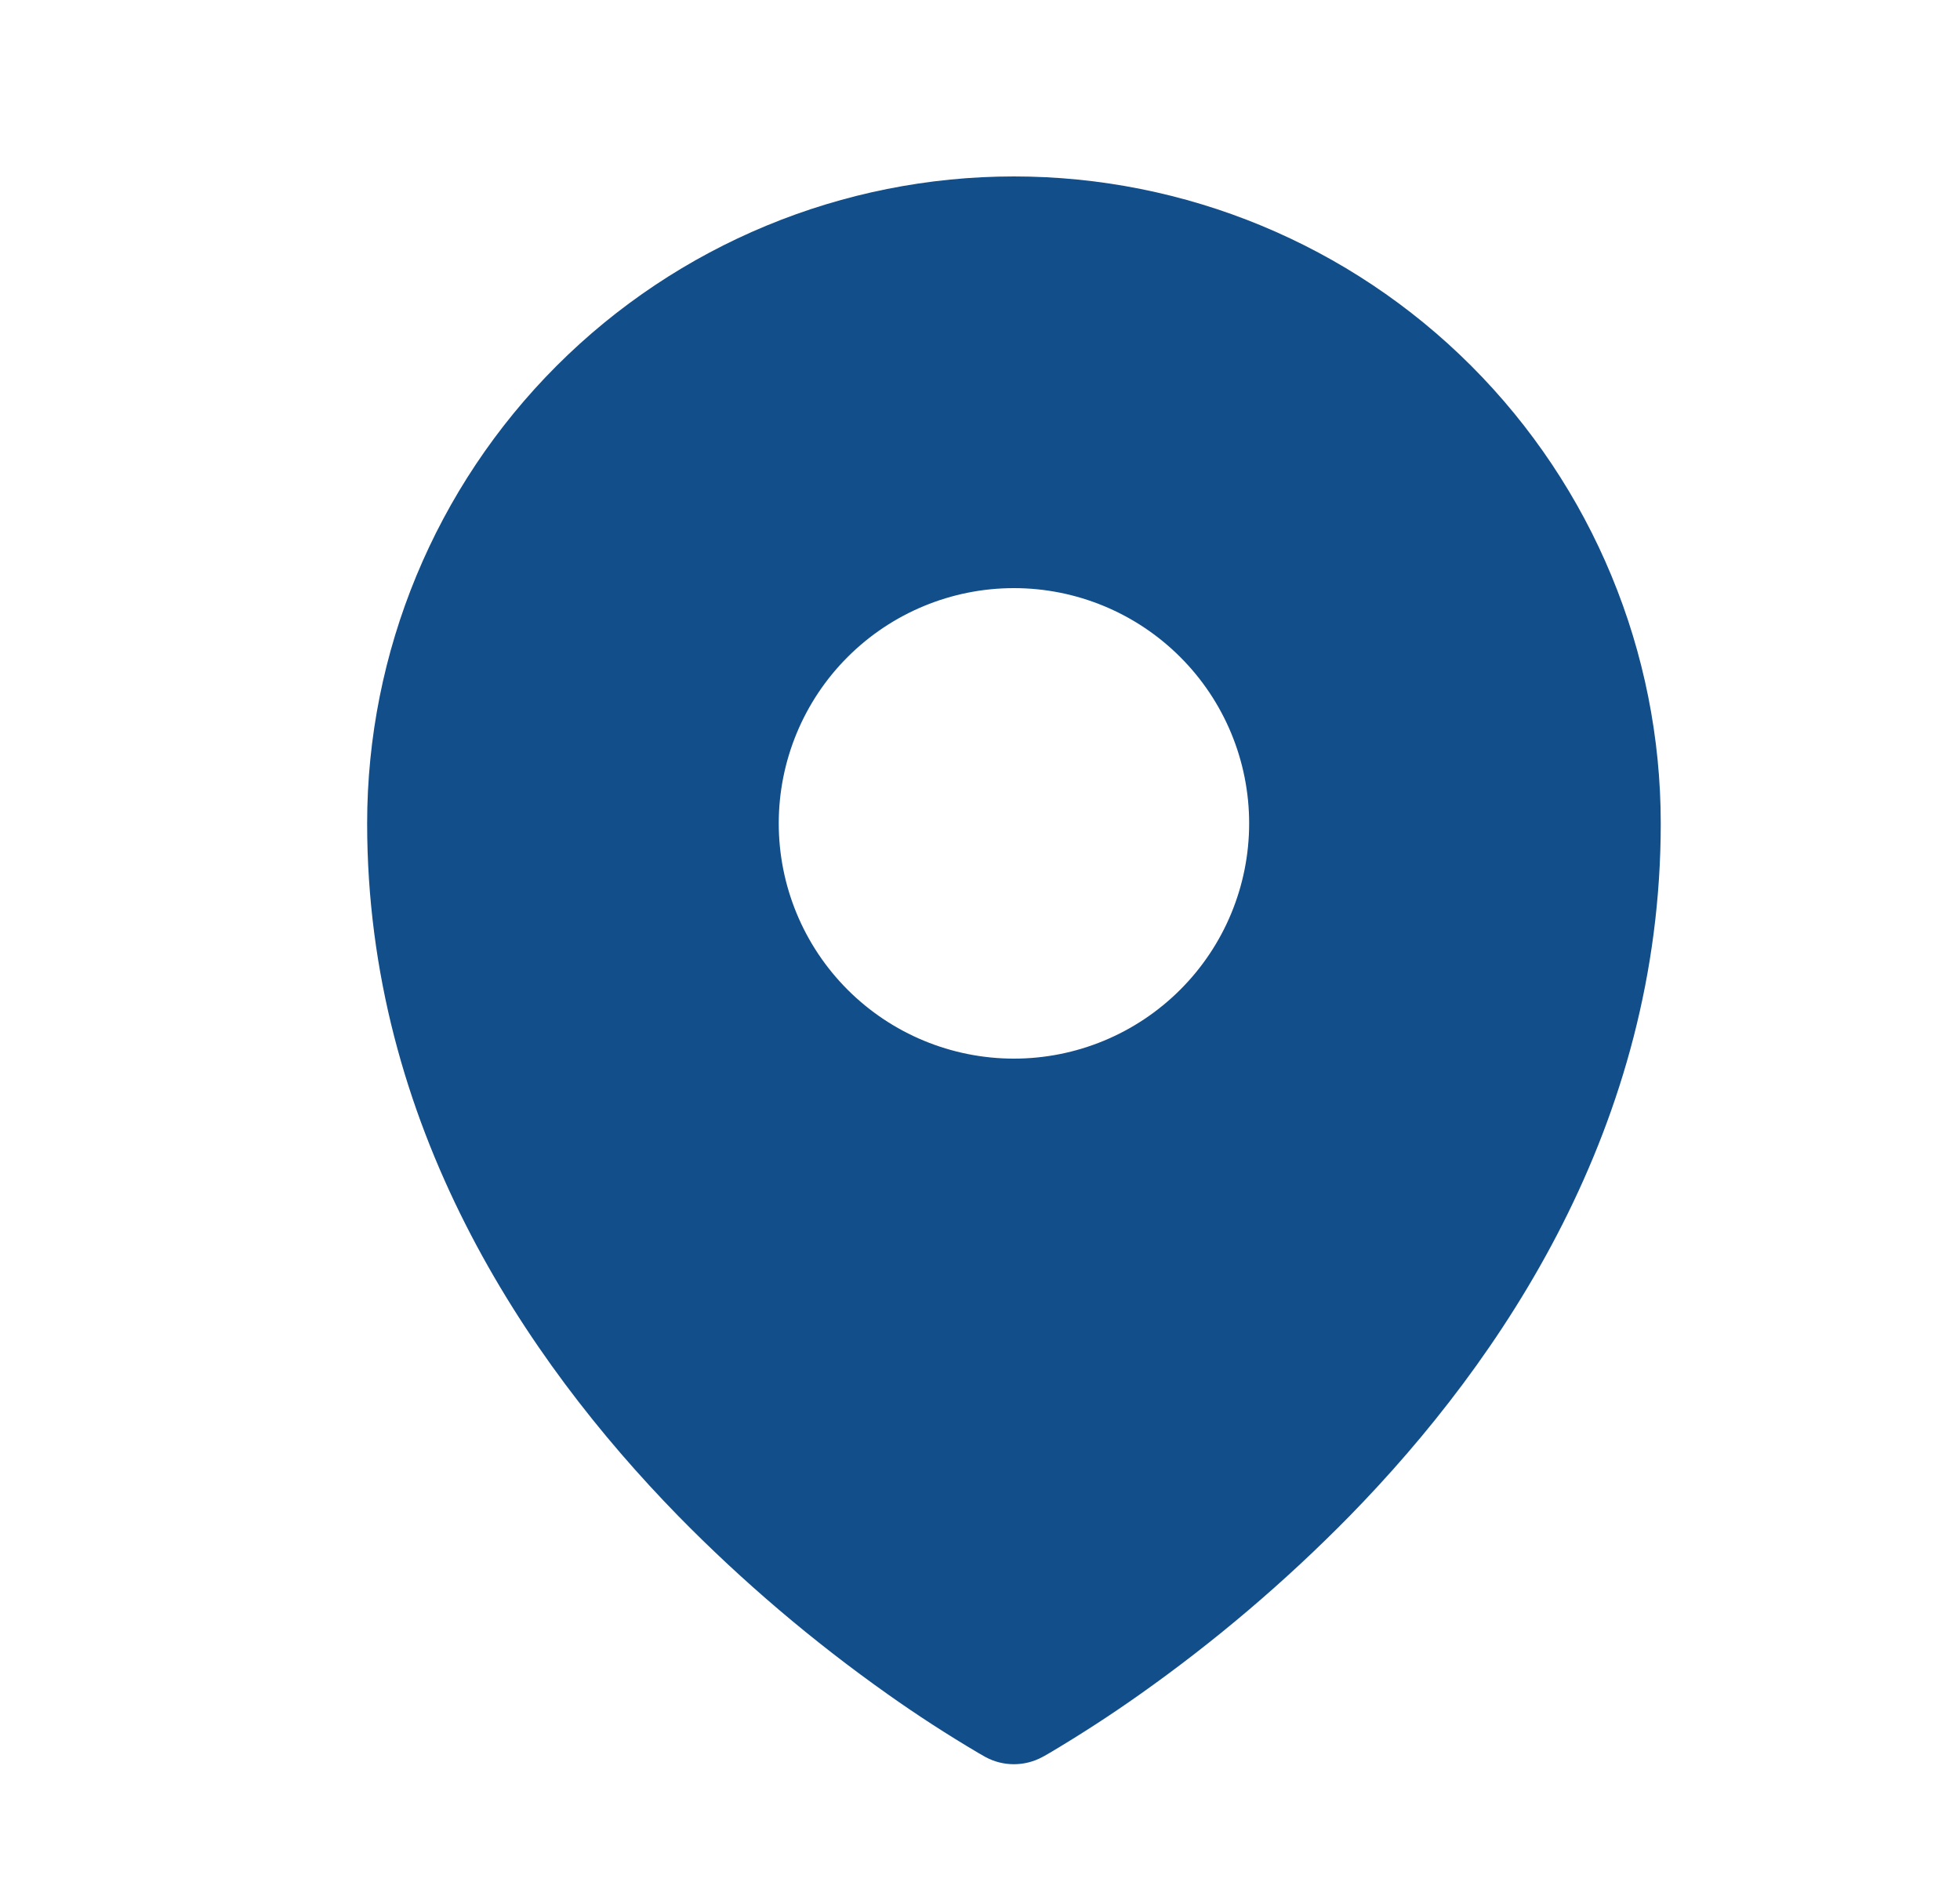 <svg width="25" height="24" viewBox="0 0 25 24" fill="none" xmlns="http://www.w3.org/2000/svg">
<path fill-rule="evenodd" clip-rule="evenodd" d="M12.473 22.351L12.543 22.391L12.571 22.407C12.682 22.467 12.806 22.498 12.932 22.498C13.058 22.498 13.183 22.467 13.294 22.407L13.322 22.392L13.393 22.351C13.784 22.119 14.165 21.872 14.537 21.609C15.498 20.93 16.396 20.167 17.22 19.327C19.164 17.337 21.183 14.347 21.183 10.5C21.183 8.312 20.313 6.214 18.766 4.666C17.219 3.119 15.121 2.25 12.933 2.25C10.745 2.25 8.646 3.119 7.099 4.666C5.552 6.214 4.683 8.312 4.683 10.5C4.683 14.346 6.703 17.337 8.646 19.327C9.469 20.167 10.367 20.93 11.328 21.609C11.699 21.872 12.081 22.119 12.473 22.351ZM12.933 13.5C13.728 13.5 14.491 13.184 15.054 12.621C15.617 12.059 15.933 11.296 15.933 10.5C15.933 9.704 15.617 8.941 15.054 8.379C14.491 7.816 13.728 7.5 12.933 7.5C12.137 7.5 11.374 7.816 10.811 8.379C10.249 8.941 9.933 9.704 9.933 10.5C9.933 11.296 10.249 12.059 10.811 12.621C11.374 13.184 12.137 13.5 12.933 13.5Z" fill="#124E89"/>
</svg>
